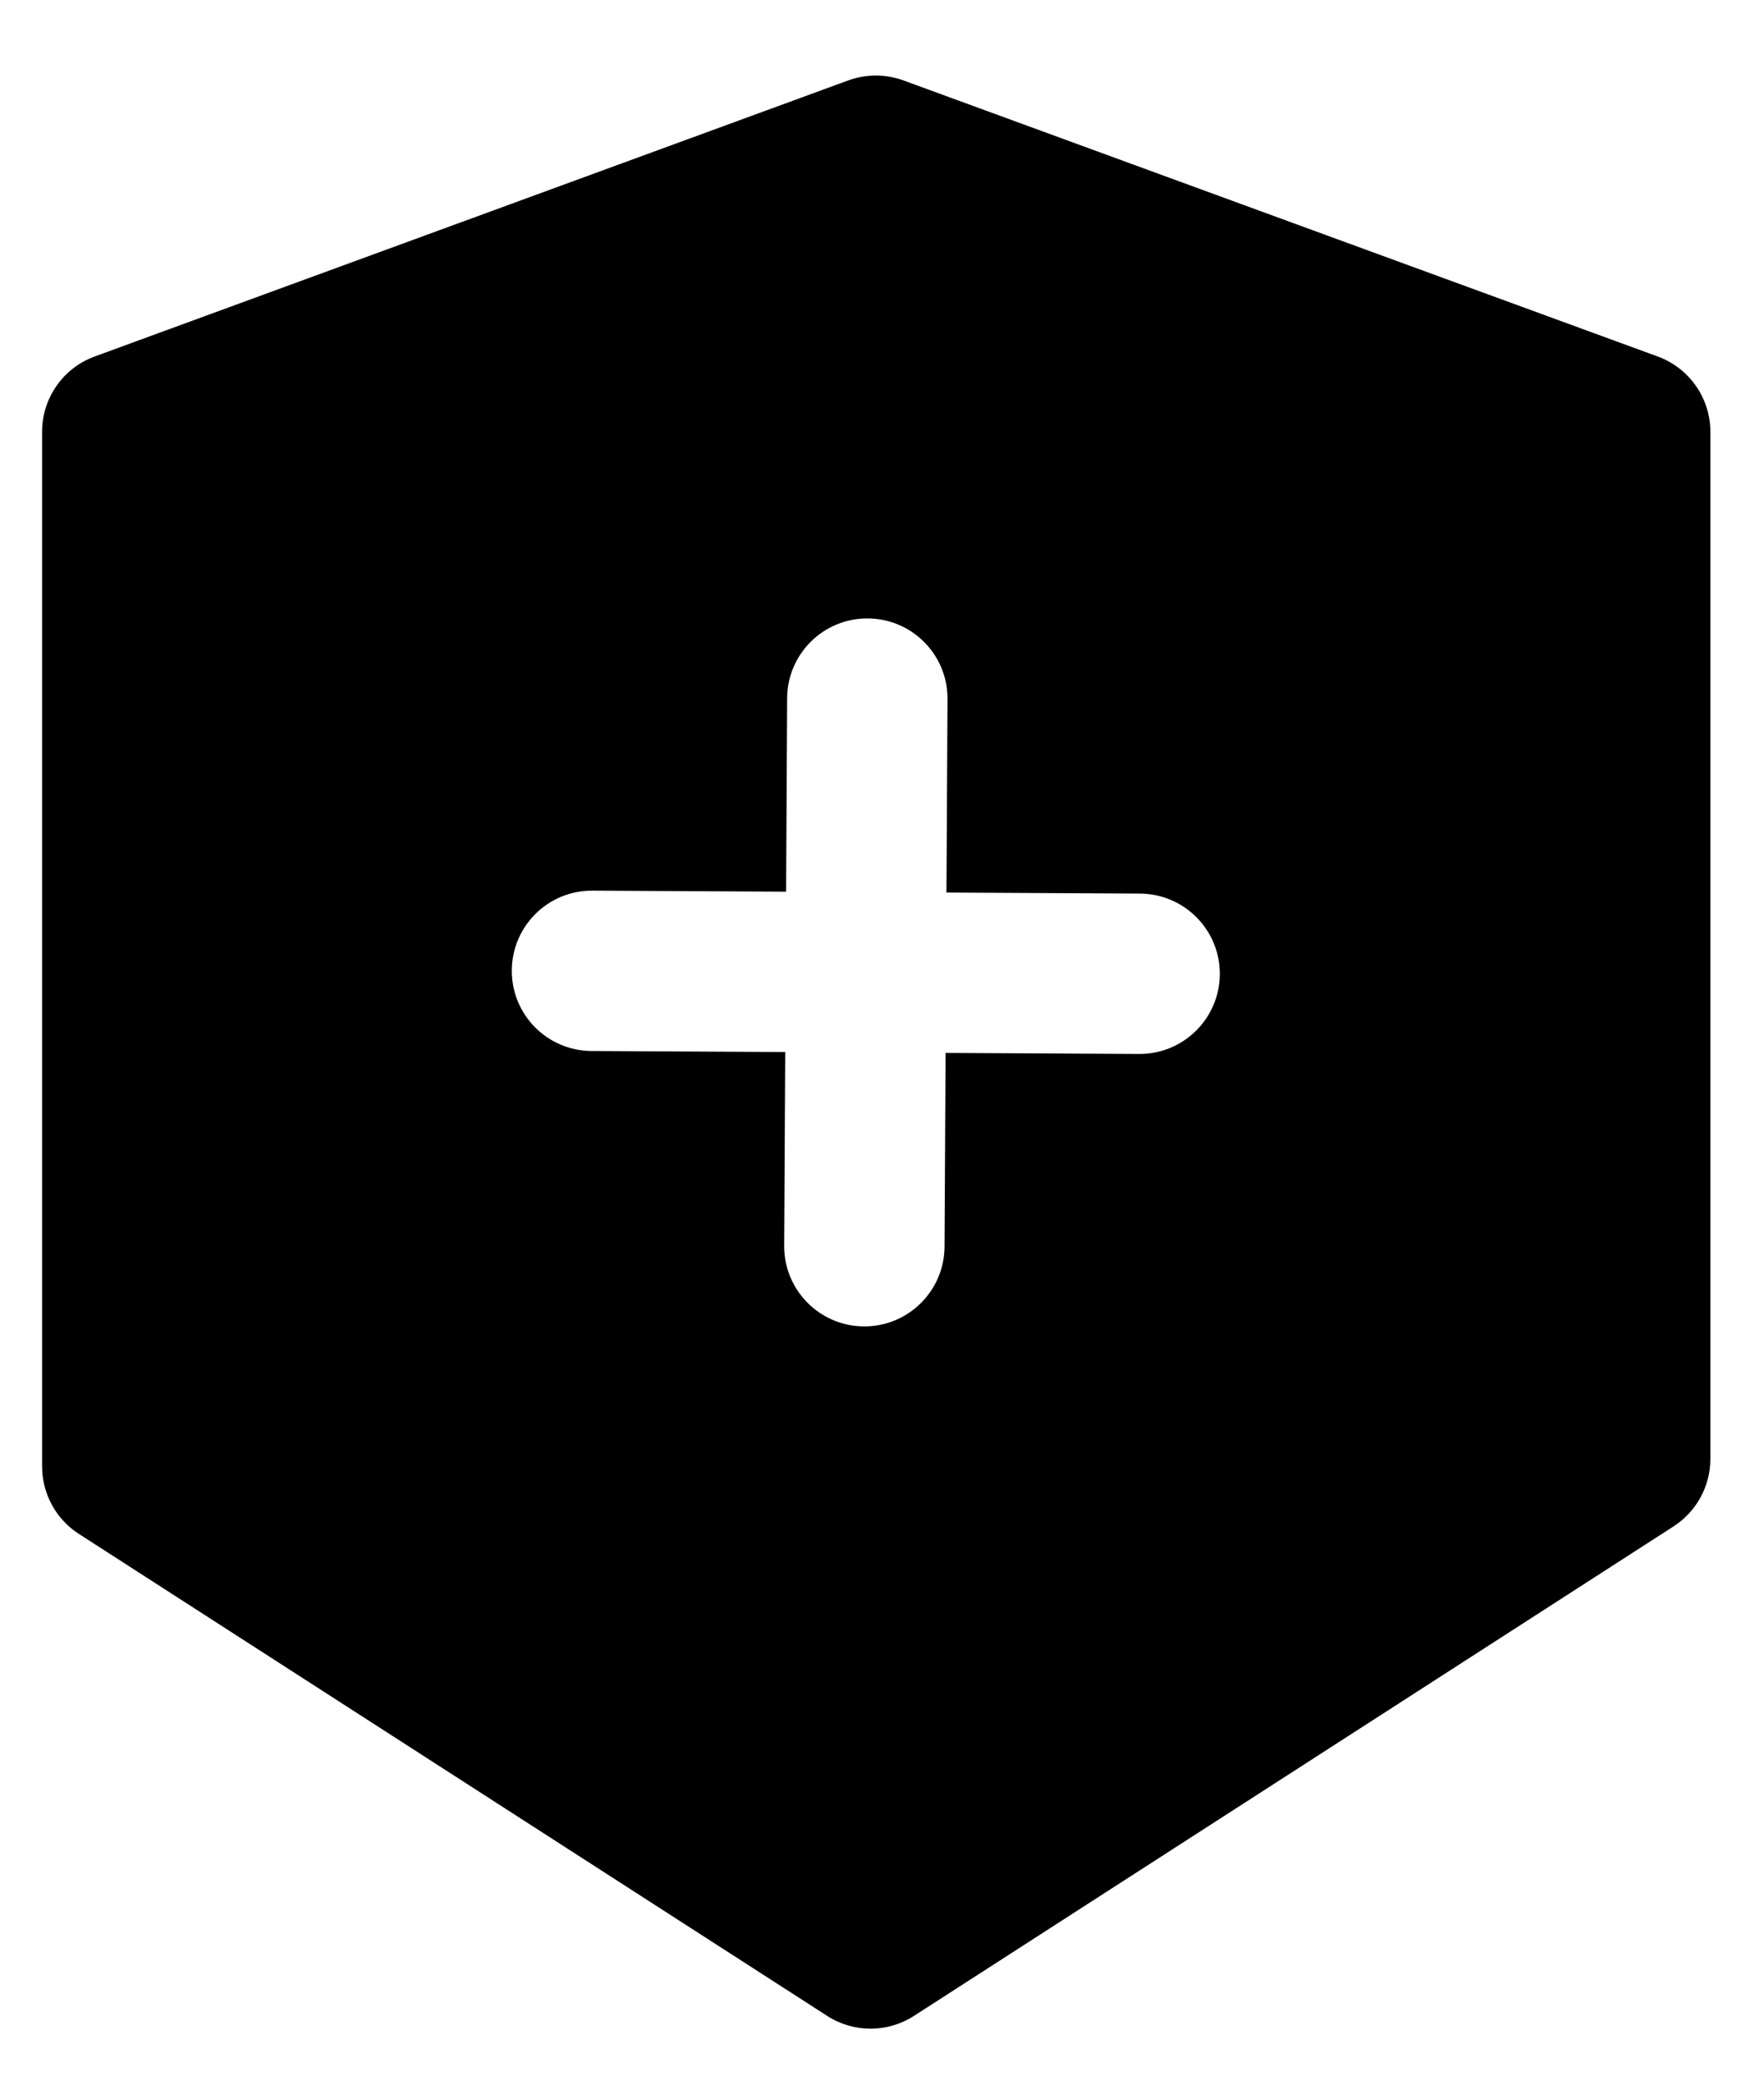 <svg width="22" height="26" viewBox="0 0 22 26" fill="none" xmlns="http://www.w3.org/2000/svg">
<path fill-rule="evenodd" clip-rule="evenodd" d="M1.181 4.446C0.787 4.59 0.525 4.965 0.525 5.385V18.29C0.525 18.63 0.698 18.947 0.984 19.131L10.316 25.142C10.645 25.355 11.069 25.355 11.399 25.142L20.872 19.037C21.158 18.852 21.331 18.536 21.331 18.196V5.385C21.331 4.965 21.068 4.59 20.674 4.446L11.267 1.003C11.045 0.922 10.802 0.922 10.579 1.003L1.181 4.446ZM6.383 12.103C6.38 12.655 6.825 13.105 7.377 13.108L9.793 13.121L9.78 15.537C9.777 16.089 10.222 16.54 10.775 16.543C11.327 16.546 11.777 16.1 11.78 15.548L11.793 13.132L14.207 13.145C14.759 13.148 15.21 12.703 15.213 12.15C15.216 11.598 14.77 11.148 14.218 11.145L11.804 11.132L11.817 8.718C11.82 8.166 11.375 7.716 10.822 7.713C10.27 7.71 9.82 8.155 9.817 8.707L9.804 11.121L7.388 11.108C6.836 11.105 6.386 11.55 6.383 12.103Z" fill="black"/>
</svg>

